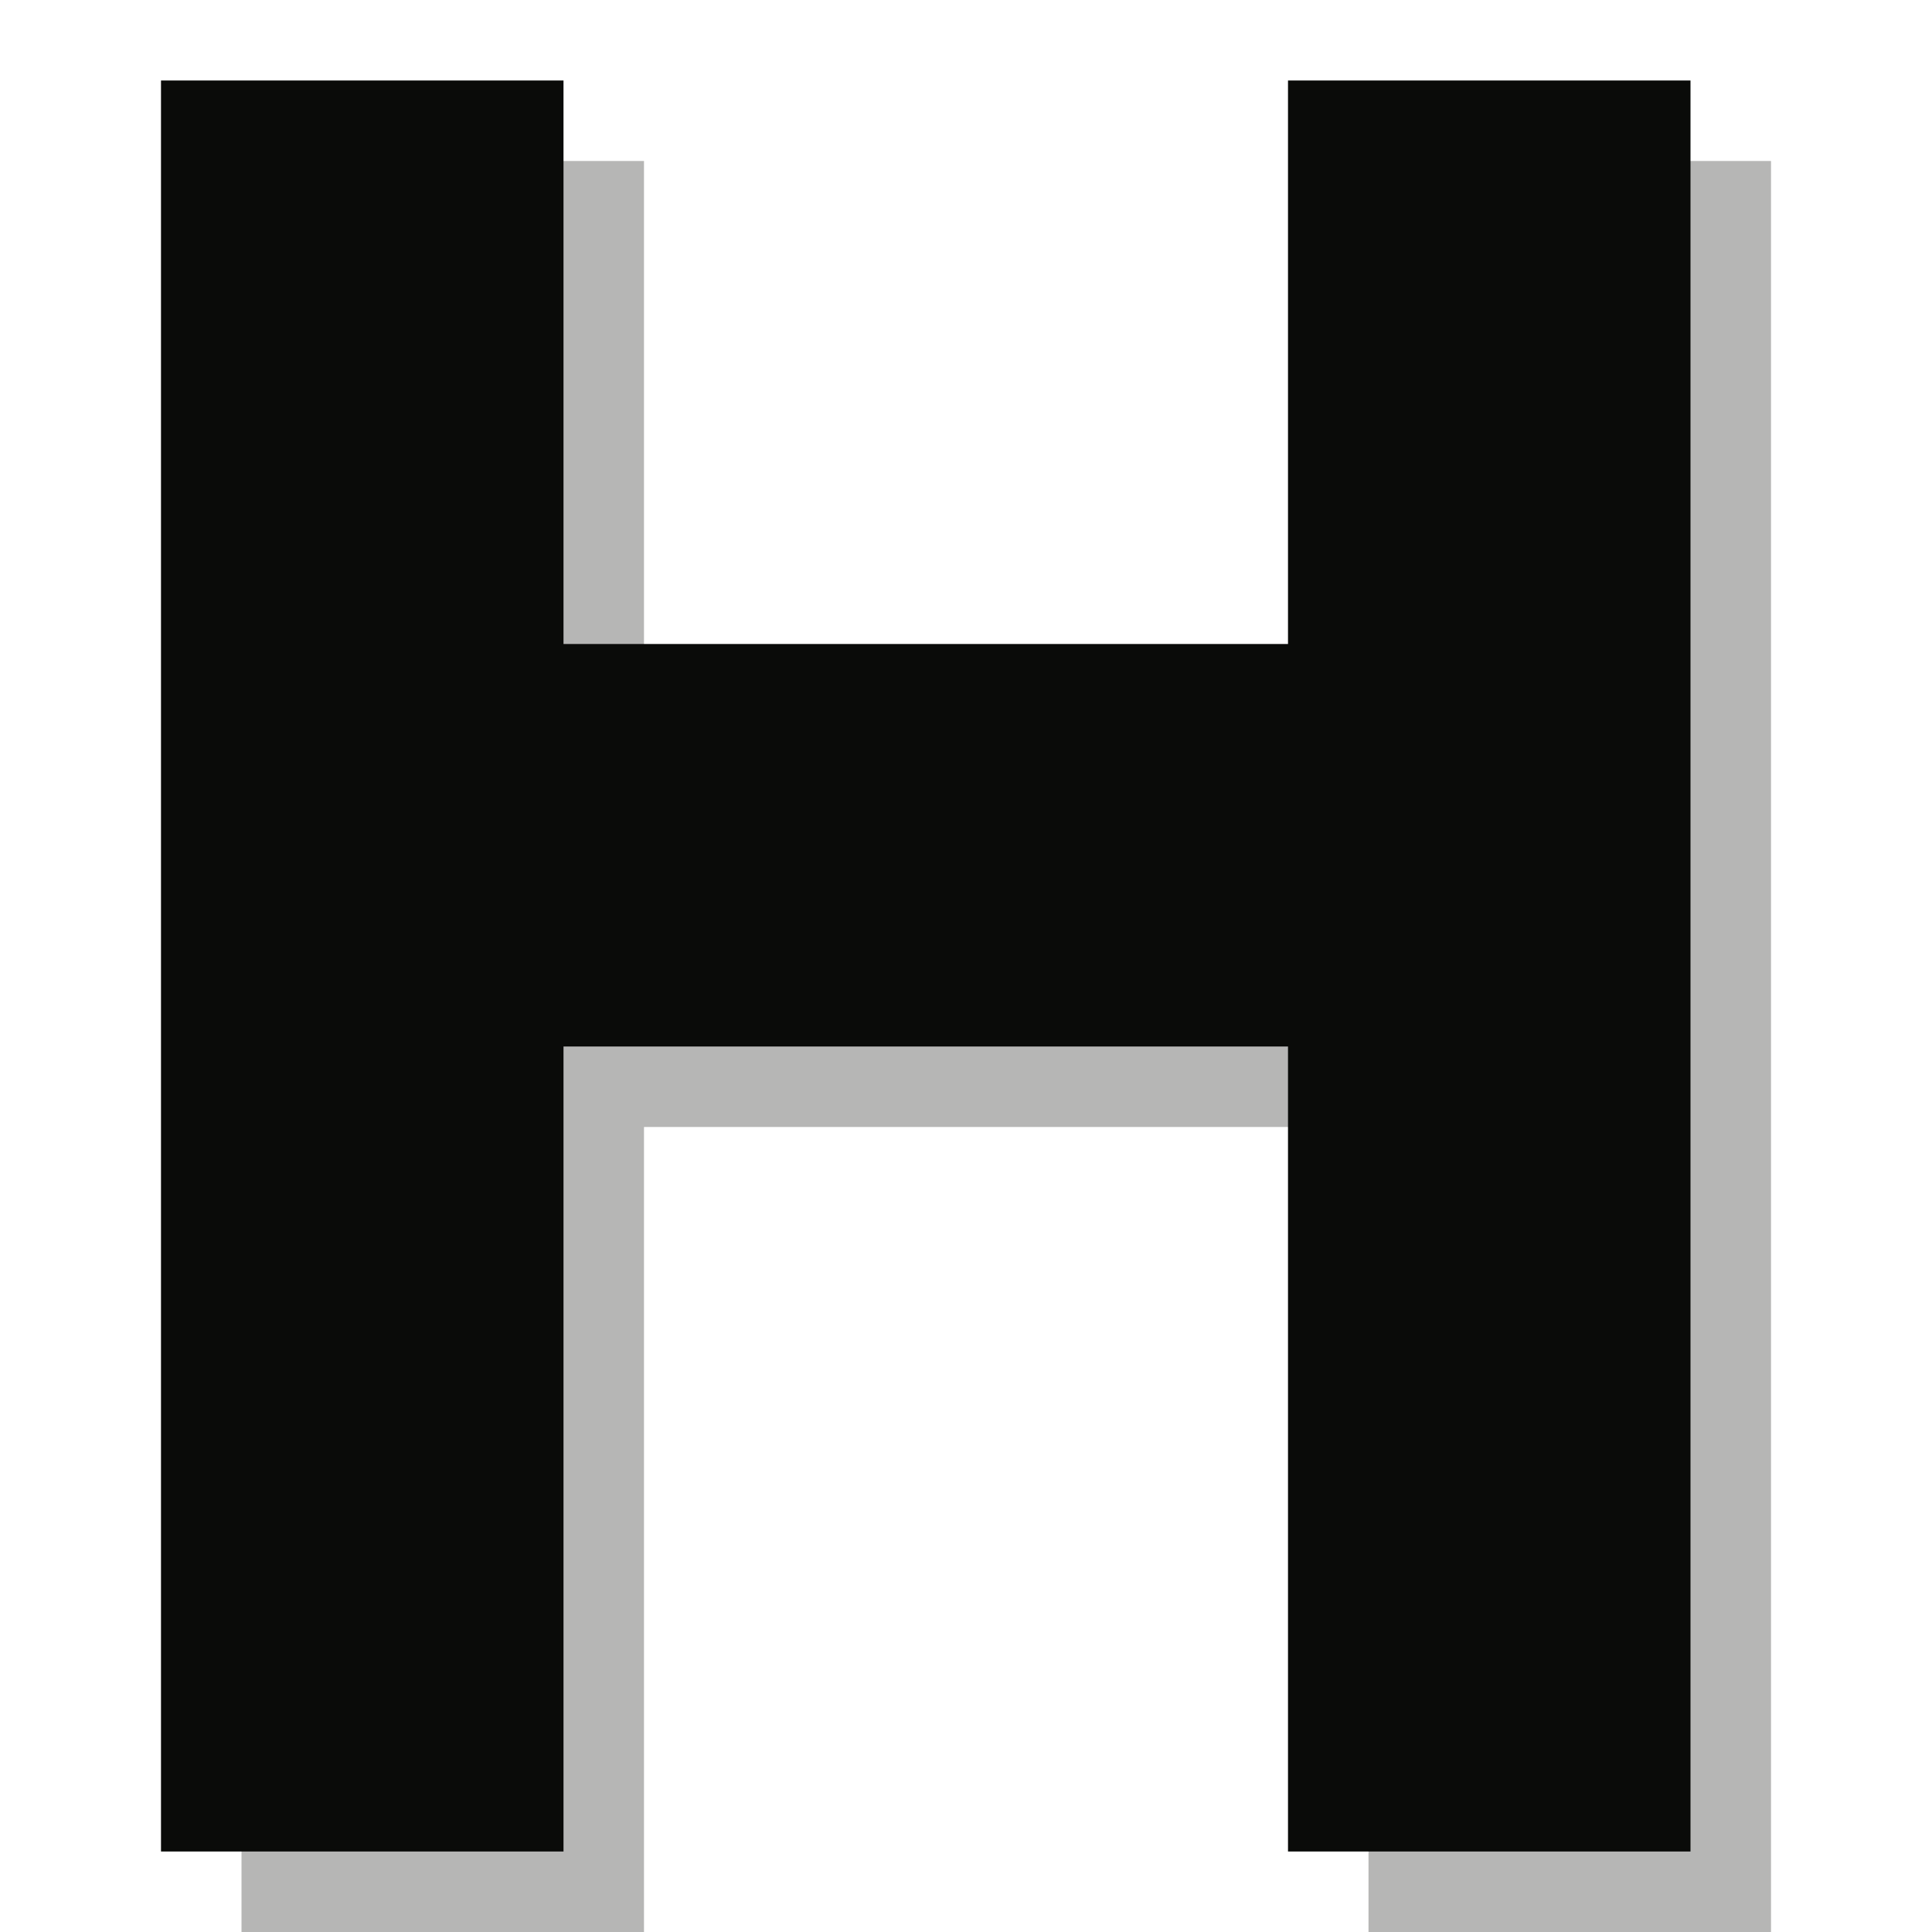 <?xml version="1.0" encoding="UTF-8" standalone="no"?>
<svg width="24px" height="24px" viewBox="0 0 24 24" version="1.1" xmlns="http://www.w3.org/2000/svg" xmlns:xlink="http://www.w3.org/1999/xlink" xmlns:sketch="http://www.bohemiancoding.com/sketch/ns">
    <!-- Generator: Sketch 3.2.2 (9983) - http://www.bohemiancoding.com/sketch -->
    <title>hospital-black-24</title>
    <desc>Created with Sketch.</desc>
    <defs></defs>
    <g id="Page-1" stroke="none" stroke-width="1" fill="none" fill-rule="evenodd" sketch:type="MSPage">
        <g id="artboard" sketch:type="MSArtboardGroup" transform="translate(-1538, -1935)" fill="#0A0B09">
            <path d="M1546,1937 L1541,1937 L1541,1959 L1546,1959 L1546,1949 L1555,1949 L1555,1959 L1560,1959 L1560,1937 L1555,1937 L1555,1944 L1546,1944 L1546,1937" id="Fill-1926" opacity="0.3" sketch:type="MSShapeGroup"></path>
            <path d="M1545,1936 L1540,1936 L1540,1958 L1545,1958 L1545,1948 L1554,1948 L1554,1958 L1559,1958 L1559,1936 L1554,1936 L1554,1943 L1545,1943 L1545,1936" id="Fill-221" sketch:type="MSShapeGroup"></path>
        </g>
    </g>
</svg>
